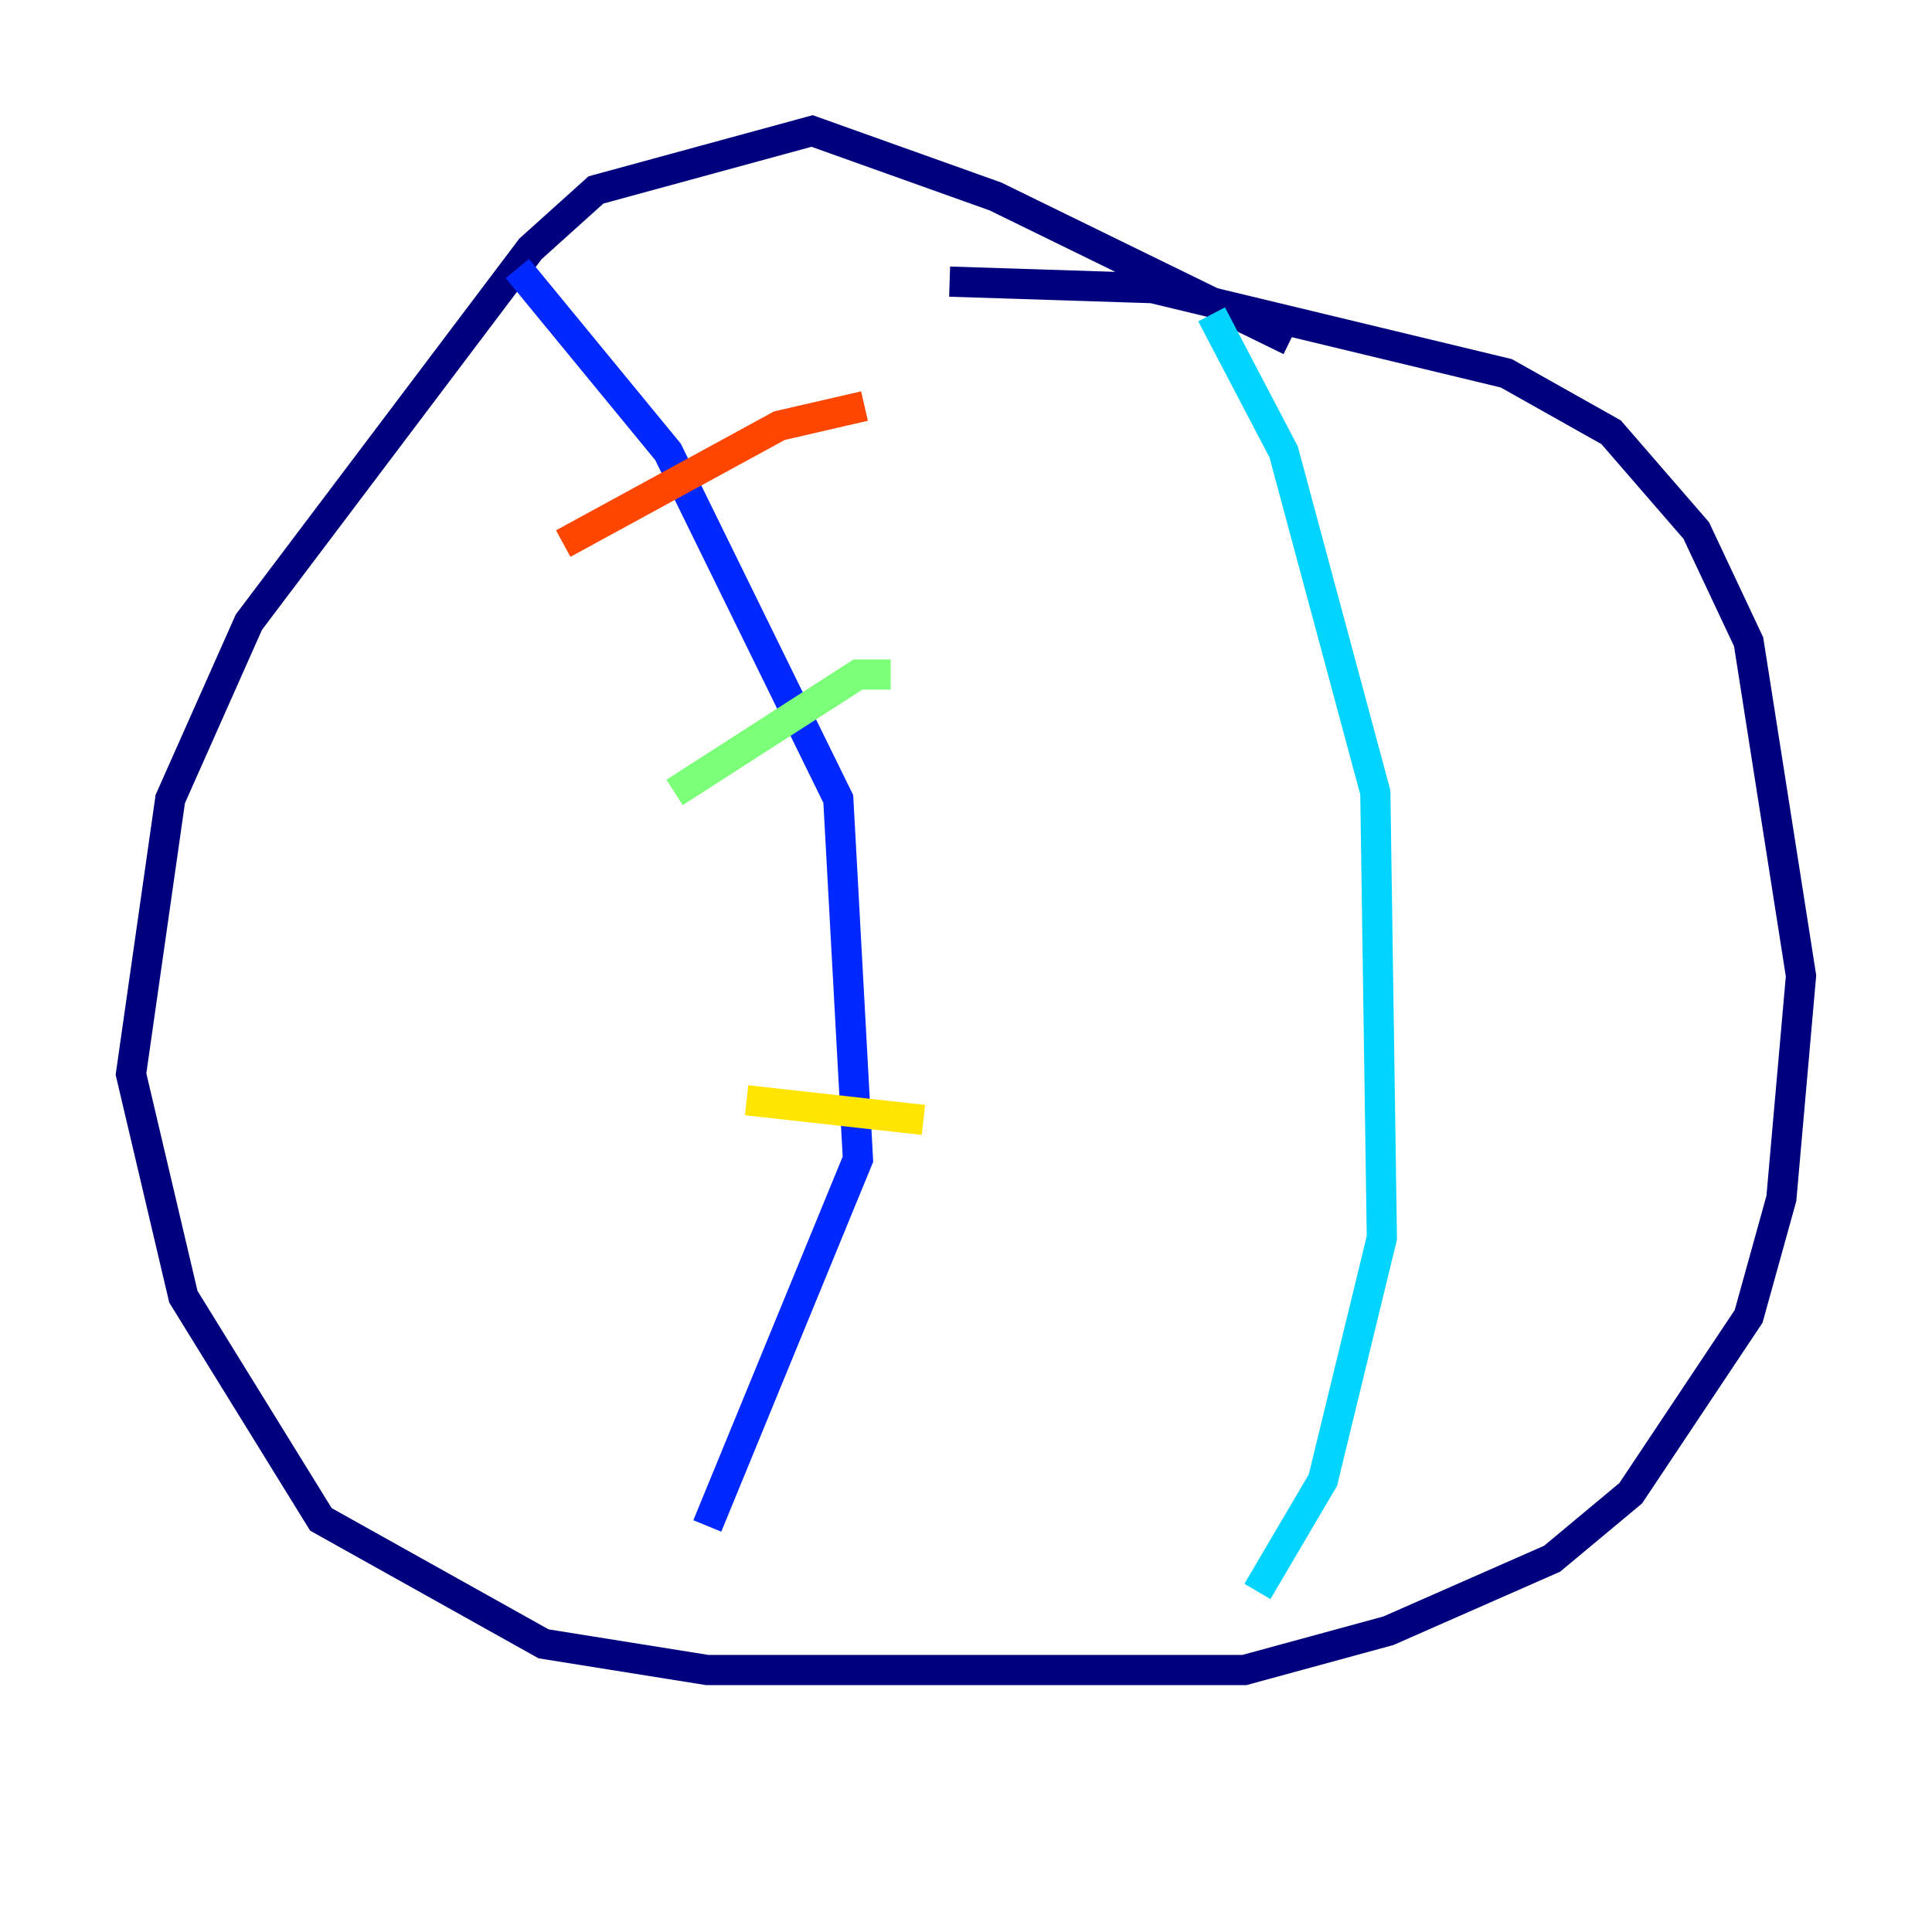 <?xml version="1.0" encoding="utf-8" ?>
<svg baseProfile="tiny" height="128" version="1.2" viewBox="0,0,128,128" width="128" xmlns="http://www.w3.org/2000/svg" xmlns:ev="http://www.w3.org/2001/xml-events" xmlns:xlink="http://www.w3.org/1999/xlink"><defs /><polyline fill="none" points="85.478,22.563 65.953,13.017 53.803,8.678 39.485,12.583 35.146,16.488 16.488,41.22 11.281,52.936 8.678,71.159 12.149,85.912 21.261,100.664 36.014,108.909 46.861,110.644 82.441,110.644 91.986,108.041 102.834,103.268 108.041,98.929 115.851,87.214 118.02,79.403 119.322,64.651 115.851,42.522 112.38,35.146 106.739,28.637 99.797,24.732 76.366,19.091 62.915,18.658" stroke="#00007f" stroke-width="2" /><polyline fill="none" points="34.278,17.79 44.258,29.939 55.539,52.936 56.841,76.8 46.861,101.098" stroke="#0028ff" stroke-width="2" /><polyline fill="none" points="80.271,20.827 85.044,29.939 91.119,52.502 91.552,82.007 87.647,98.061 83.308,105.437" stroke="#00d4ff" stroke-width="2" /><polyline fill="none" points="44.691,52.502 56.841,44.691 59.01,44.691" stroke="#7cff79" stroke-width="2" /><polyline fill="none" points="49.464,72.895 61.18,74.197" stroke="#ffe500" stroke-width="2" /><polyline fill="none" points="37.315,36.014 51.634,28.203 57.275,26.902" stroke="#ff4600" stroke-width="2" /><polyline fill="none" points="82.875,34.278 82.875,34.278" stroke="#7f0000" stroke-width="2" /></svg>